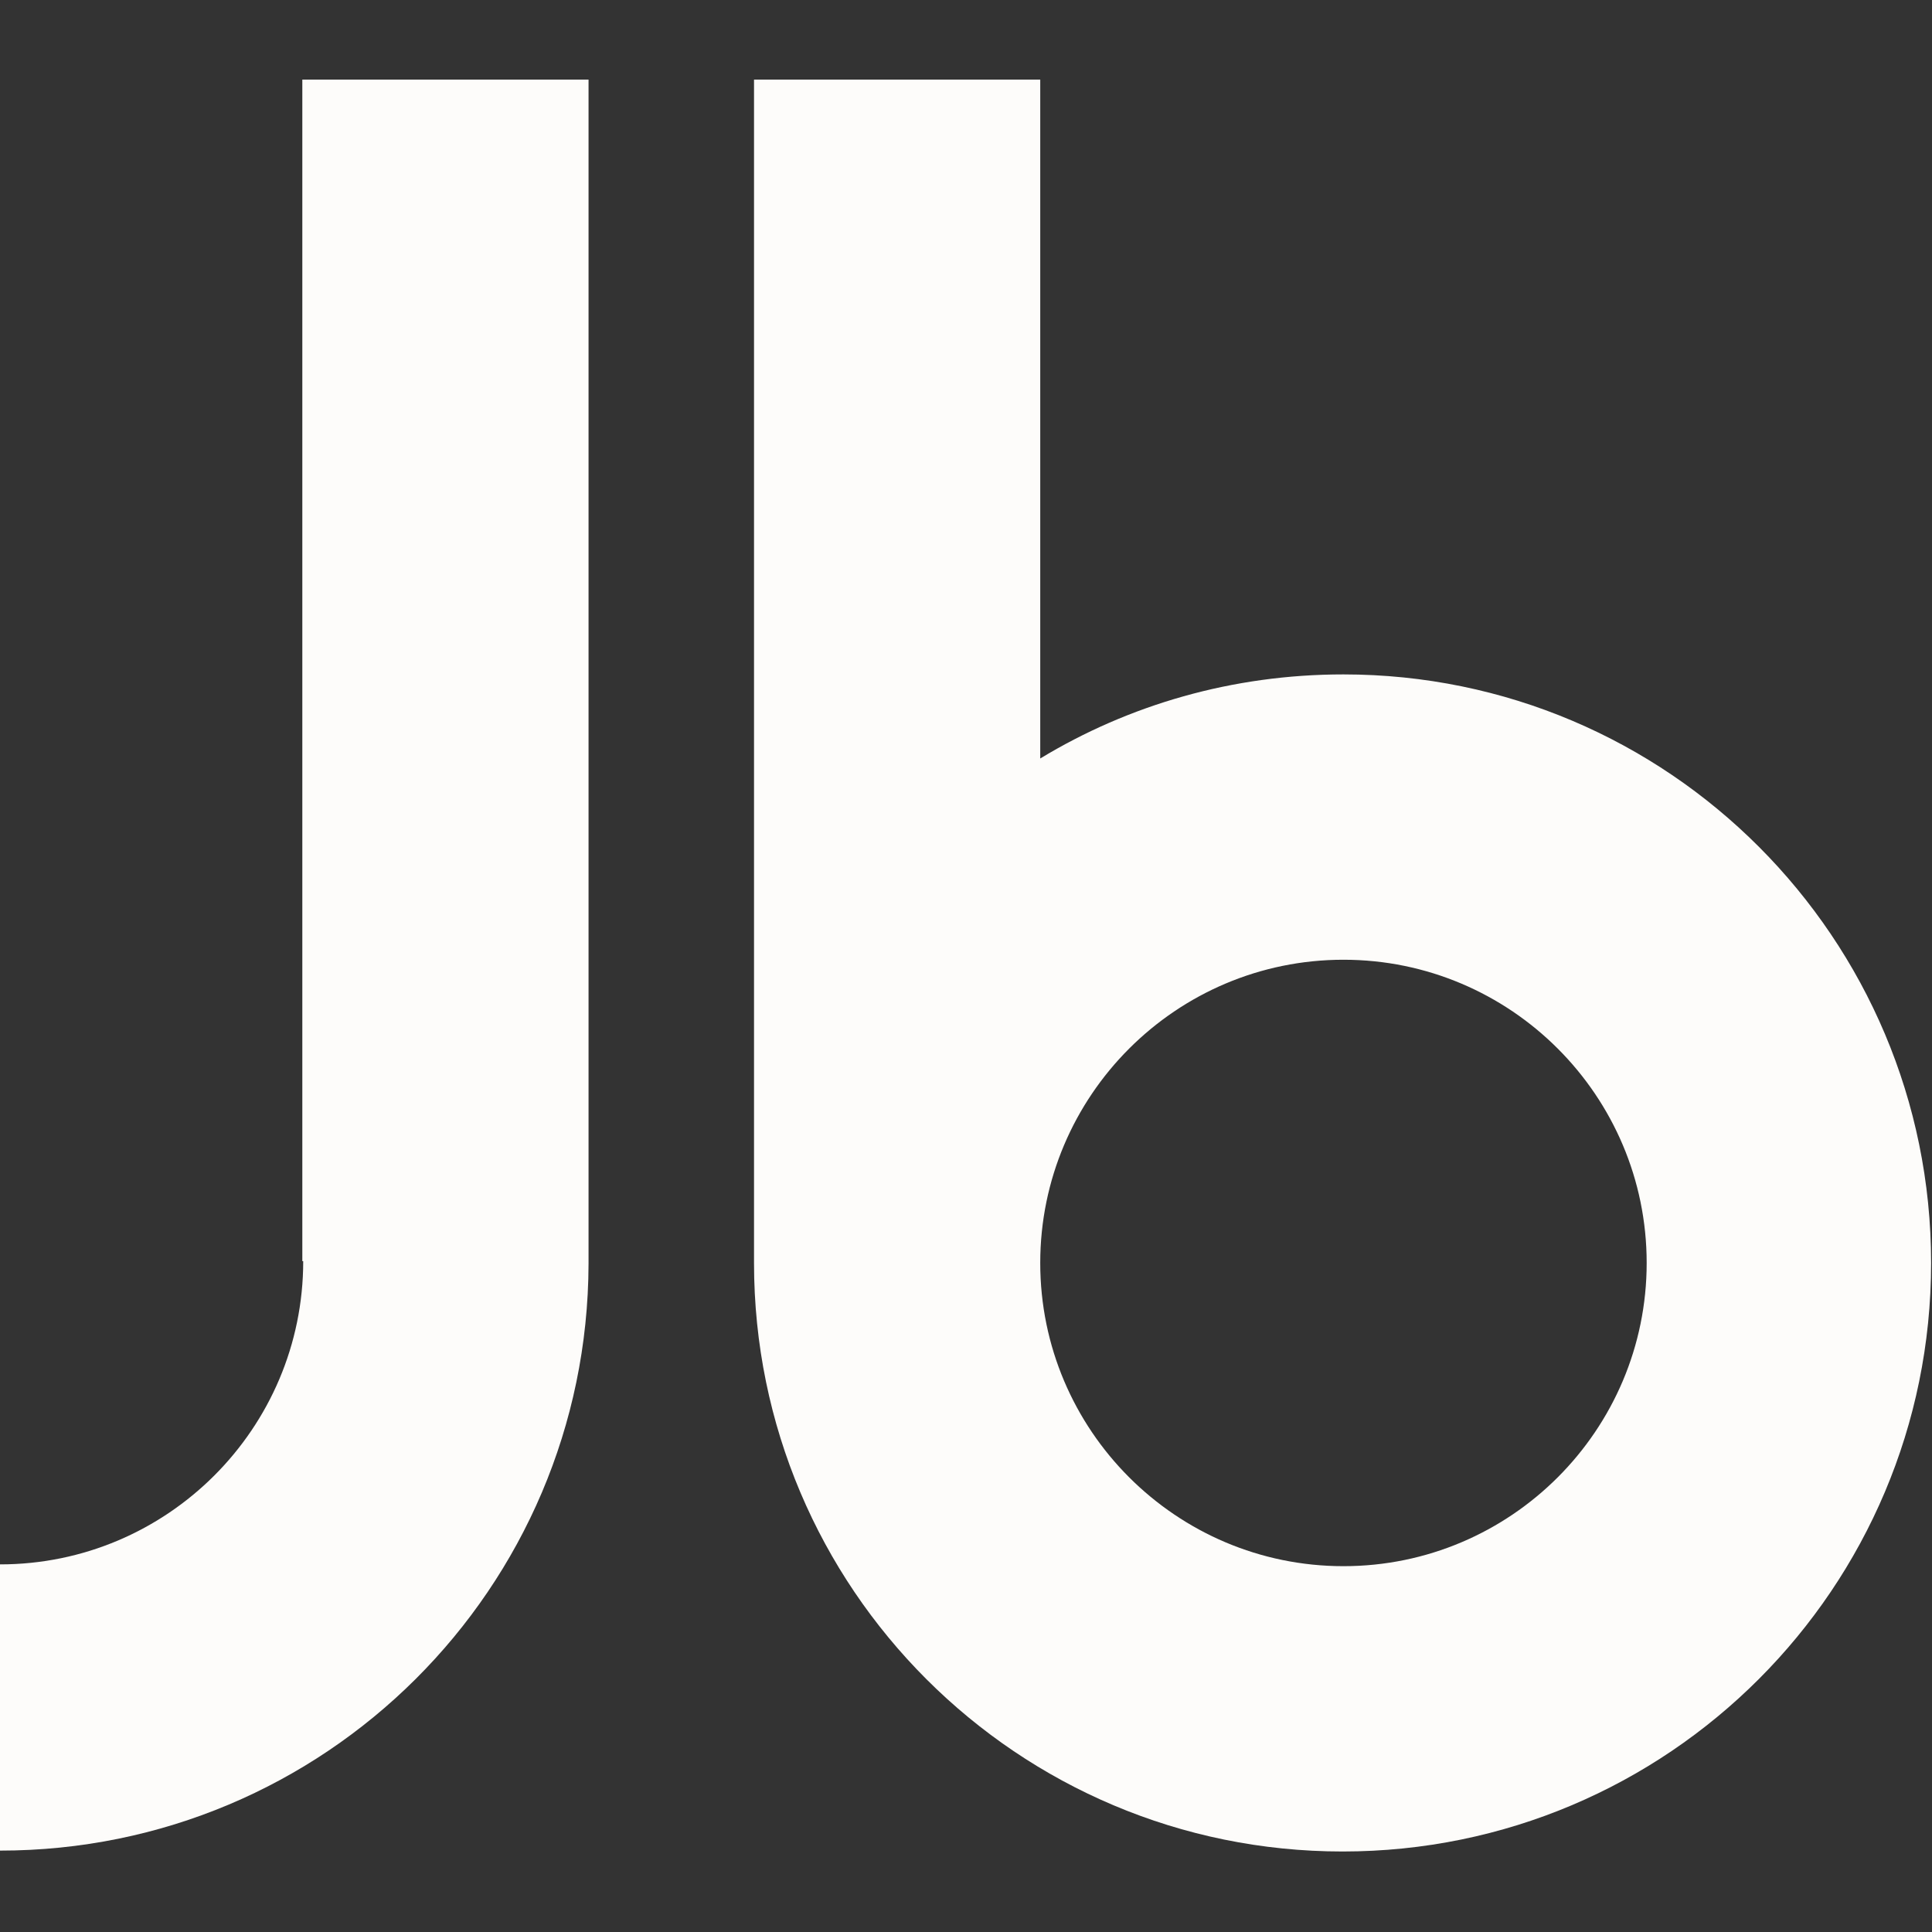 <?xml version="1.0" encoding="utf-8"?>
<!-- Generator: Adobe Illustrator 19.1.0, SVG Export Plug-In . SVG Version: 6.00 Build 0)  -->
<svg version="1.1" id="Layer_1" xmlns="http://www.w3.org/2000/svg" xmlns:xlink="http://www.w3.org/1999/xlink" x="0px" y="0px"
	 viewBox="0 0 216 216" style="enable-background:new 0 0 216 216;" xml:space="preserve">
<rect x="0" y="0" width="216" height="216" fill="#333333" stroke="none"/>
<style type="text/css">
	.st0{fill:#FDFCFA;}
</style>
<g>
	<path class="st0" d="M33.9,141c0,18.7-15.2,33.9-33.9,33.9v32c36.3,0,65.7-29.3,65.8-65.6h0V8.9h-32V141z"/>
	<path class="st0" d="M150.2,75.4c-12.4,0-24,3.4-33.9,9.4V8.9h-32v132.3c0,36.4,29.5,65.8,65.8,65.8c36.4,0,65.8-29.5,65.8-65.8
		S186.5,75.4,150.2,75.4z M150.2,175.1c-18.7,0-33.9-15.2-33.9-33.9s15.2-33.9,33.9-33.9c18.7,0,33.9,15.2,33.9,33.9
		S168.9,175.1,150.2,175.1z"/>
</g>
</svg>
